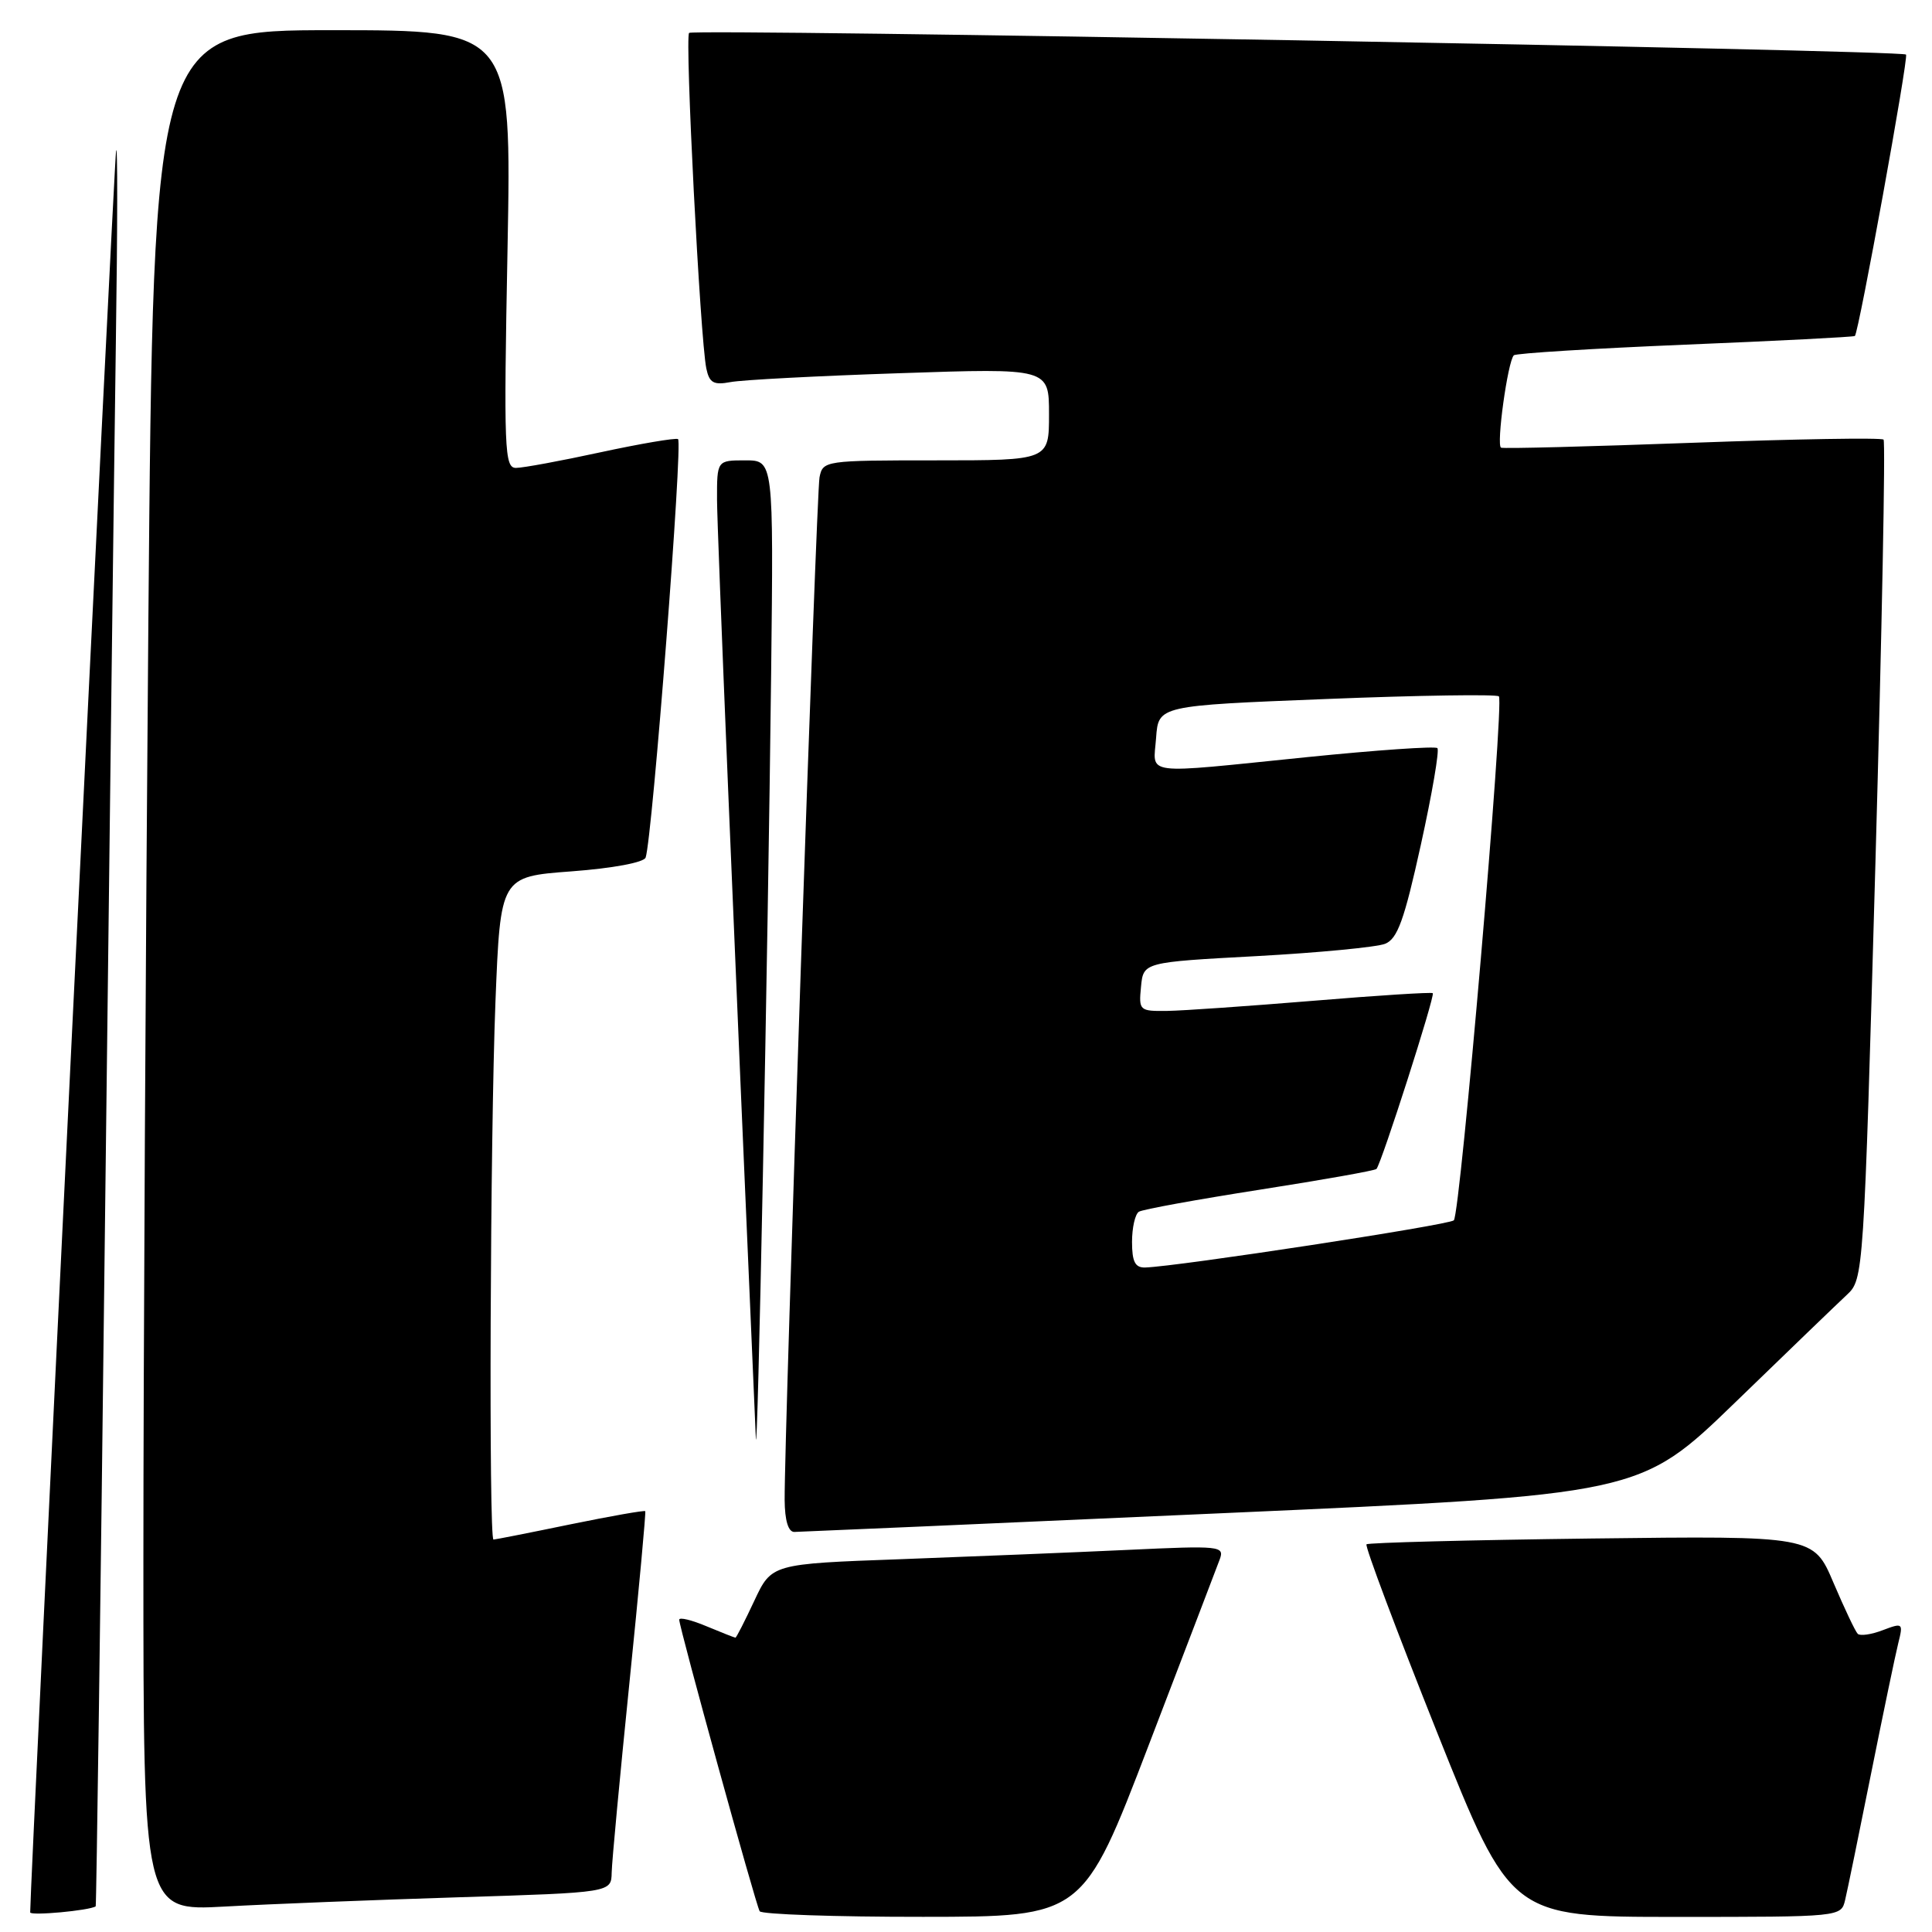 <?xml version="1.0" encoding="UTF-8" standalone="no"?>
<!DOCTYPE svg PUBLIC "-//W3C//DTD SVG 1.1//EN" "http://www.w3.org/Graphics/SVG/1.1/DTD/svg11.dtd" >
<svg xmlns="http://www.w3.org/2000/svg" xmlns:xlink="http://www.w3.org/1999/xlink" version="1.1" viewBox="0 0 256 256">
 <g >
 <path fill="currentColor"
d=" M 12.68 252.60 C 12.77 252.53 13.33 212.21 13.90 162.99 C 14.48 113.77 15.13 60.90 15.35 45.50 C 15.58 30.10 15.59 18.62 15.38 20.00 C 15.10 21.84 4.00 249.52 4.00 253.40 C 4.00 253.88 11.86 253.16 12.68 252.60 Z  M 152.21 231.24 C 157.00 218.73 161.24 207.66 161.62 206.63 C 162.27 204.85 161.72 204.79 149.40 205.37 C 142.31 205.70 128.79 206.25 119.37 206.60 C 102.24 207.22 102.24 207.22 99.95 212.11 C 98.69 214.80 97.57 217.00 97.45 217.00 C 97.34 217.00 95.61 216.32 93.62 215.49 C 91.63 214.65 90.00 214.26 90.00 214.62 C 90.00 215.64 100.15 252.41 100.66 253.25 C 100.91 253.66 110.65 254.00 122.31 253.99 C 143.50 253.98 143.50 253.98 152.21 231.24 Z  M 244.49 251.75 C 244.79 250.51 246.33 242.97 247.93 235.00 C 249.53 227.03 251.15 219.25 251.53 217.73 C 252.20 215.05 252.14 215.00 249.47 216.01 C 247.96 216.59 246.47 216.80 246.16 216.49 C 245.84 216.18 244.40 213.13 242.94 209.71 C 240.30 203.50 240.30 203.50 210.90 203.86 C 194.73 204.06 181.31 204.41 181.07 204.63 C 180.83 204.85 185.04 216.05 190.41 229.52 C 200.19 254.00 200.19 254.00 222.08 254.00 C 243.95 254.00 243.96 254.00 244.49 251.75 Z  M 60.75 251.40 C 81.00 250.77 81.00 250.77 81.05 248.13 C 81.08 246.69 82.14 235.38 83.40 223.00 C 84.66 210.62 85.60 200.38 85.50 200.24 C 85.40 200.10 80.92 200.89 75.55 201.99 C 70.18 203.10 65.60 204.00 65.39 204.00 C 64.75 204.00 64.95 150.63 65.65 132.74 C 66.31 116.16 66.31 116.16 75.73 115.46 C 81.22 115.05 85.32 114.28 85.55 113.63 C 86.44 111.03 90.51 58.47 89.84 58.18 C 89.44 58.01 84.81 58.80 79.57 59.93 C 74.33 61.07 69.28 62.00 68.37 62.00 C 66.84 62.00 66.74 59.63 67.25 33.00 C 67.79 4.00 67.79 4.00 44.06 4.00 C 20.33 4.00 20.33 4.00 19.66 82.17 C 19.30 125.16 19.00 181.23 19.00 206.77 C 19.00 253.22 19.00 253.22 29.75 252.63 C 35.66 252.30 49.61 251.75 60.75 251.40 Z  M 161.90 200.51 C 217.29 198.05 217.29 198.05 229.90 185.85 C 236.83 179.13 243.50 172.71 244.72 171.57 C 246.93 169.51 246.96 169.11 248.51 114.12 C 249.36 83.65 249.85 58.51 249.58 58.25 C 249.31 57.98 237.93 58.17 224.30 58.67 C 210.66 59.17 199.23 59.47 198.90 59.32 C 198.24 59.04 199.78 47.89 200.59 47.08 C 200.86 46.81 211.07 46.18 223.29 45.67 C 235.51 45.17 245.62 44.65 245.78 44.52 C 246.29 44.08 252.92 7.59 252.56 7.23 C 251.96 6.62 91.89 3.77 91.31 4.36 C 90.73 4.94 92.78 44.90 93.59 48.82 C 93.99 50.73 94.55 51.05 96.79 50.63 C 98.28 50.34 108.39 49.81 119.25 49.45 C 139.00 48.78 139.00 48.78 139.00 54.89 C 139.00 61.00 139.00 61.00 124.02 61.00 C 109.28 61.00 109.03 61.04 108.59 63.25 C 108.17 65.41 103.92 190.02 103.97 198.75 C 103.99 201.47 104.45 203.00 105.25 202.99 C 105.94 202.98 131.43 201.87 161.90 200.51 Z  M 102.18 89.25 C 102.50 61.00 102.50 61.00 98.75 61.00 C 95.00 61.00 95.00 61.00 95.01 66.25 C 95.03 70.34 97.22 123.45 100.15 190.50 C 100.37 195.57 101.75 126.57 102.18 89.25 Z  M 150.00 164.56 C 150.00 162.67 150.41 160.87 150.91 160.56 C 151.41 160.25 158.62 158.94 166.93 157.64 C 175.25 156.34 182.20 155.11 182.39 154.89 C 183.07 154.10 190.20 131.87 189.85 131.60 C 189.66 131.45 182.53 131.90 174.00 132.61 C 165.47 133.31 156.78 133.92 154.69 133.95 C 150.98 134.00 150.88 133.91 151.19 130.75 C 151.50 127.50 151.50 127.50 166.50 126.69 C 174.75 126.24 182.41 125.50 183.53 125.06 C 185.18 124.40 186.07 121.92 188.27 111.94 C 189.76 105.18 190.75 99.41 190.46 99.13 C 190.18 98.85 182.43 99.39 173.23 100.32 C 150.97 102.58 152.83 102.82 153.19 97.75 C 153.50 93.50 153.50 93.50 175.78 92.62 C 188.04 92.13 198.31 91.98 198.61 92.27 C 199.34 93.01 193.51 160.82 192.64 161.70 C 192.01 162.32 156.04 167.82 151.75 167.95 C 150.41 167.99 150.00 167.19 150.00 164.56 Z "/>
</g>
</svg>